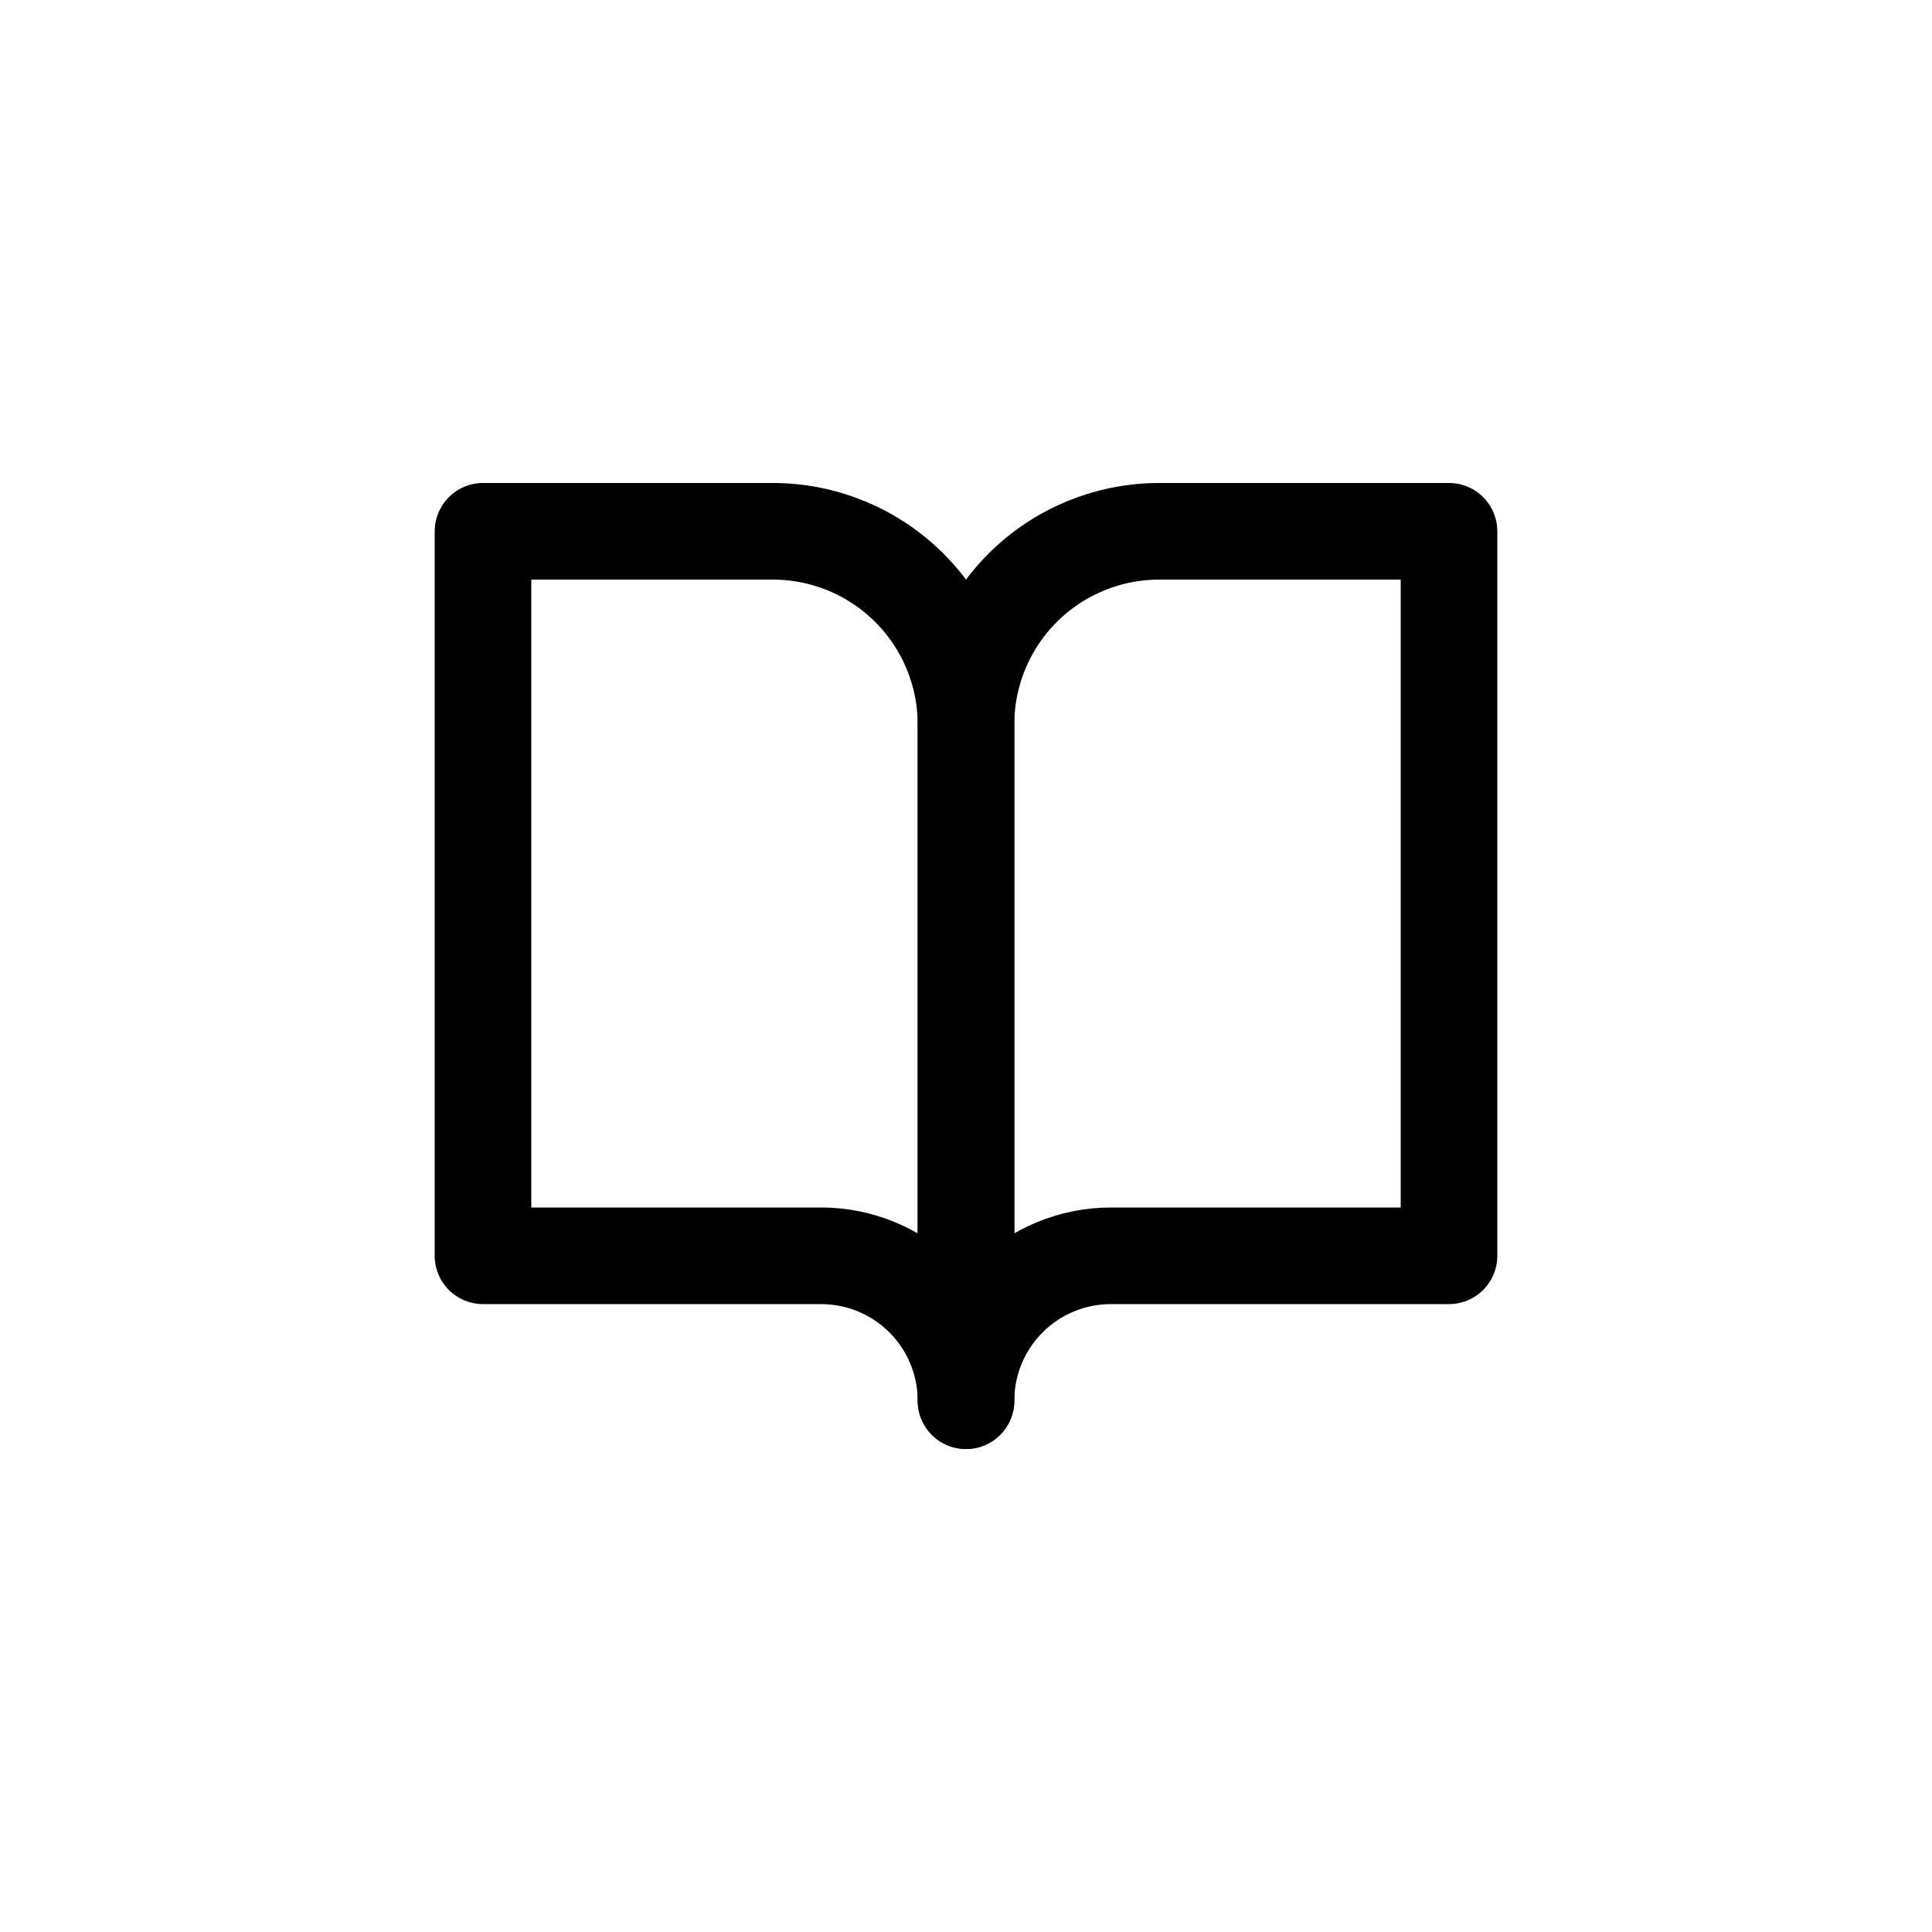 <svg width="40" height="40" viewBox="0 0 40 40" fill="none" xmlns="http://www.w3.org/2000/svg">
<path d="M10 11H16C17.061 11 18.078 11.421 18.828 12.171C19.579 12.921 20 13.939 20 15V29C20 28.204 19.684 27.441 19.121 26.878C18.559 26.316 17.796 26 17 26H10V11Z" stroke="#000000" stroke-width="2" stroke-linecap="round" stroke-linejoin="round"/>
<path d="M30 11H24C22.939 11 21.922 11.421 21.172 12.171C20.421 12.921 20 13.939 20 15V29C20 28.204 20.316 27.441 20.879 26.878C21.441 26.316 22.204 26 23 26H30V11Z" stroke="#000000" stroke-width="2" stroke-linecap="round" stroke-linejoin="round"/>
</svg>
